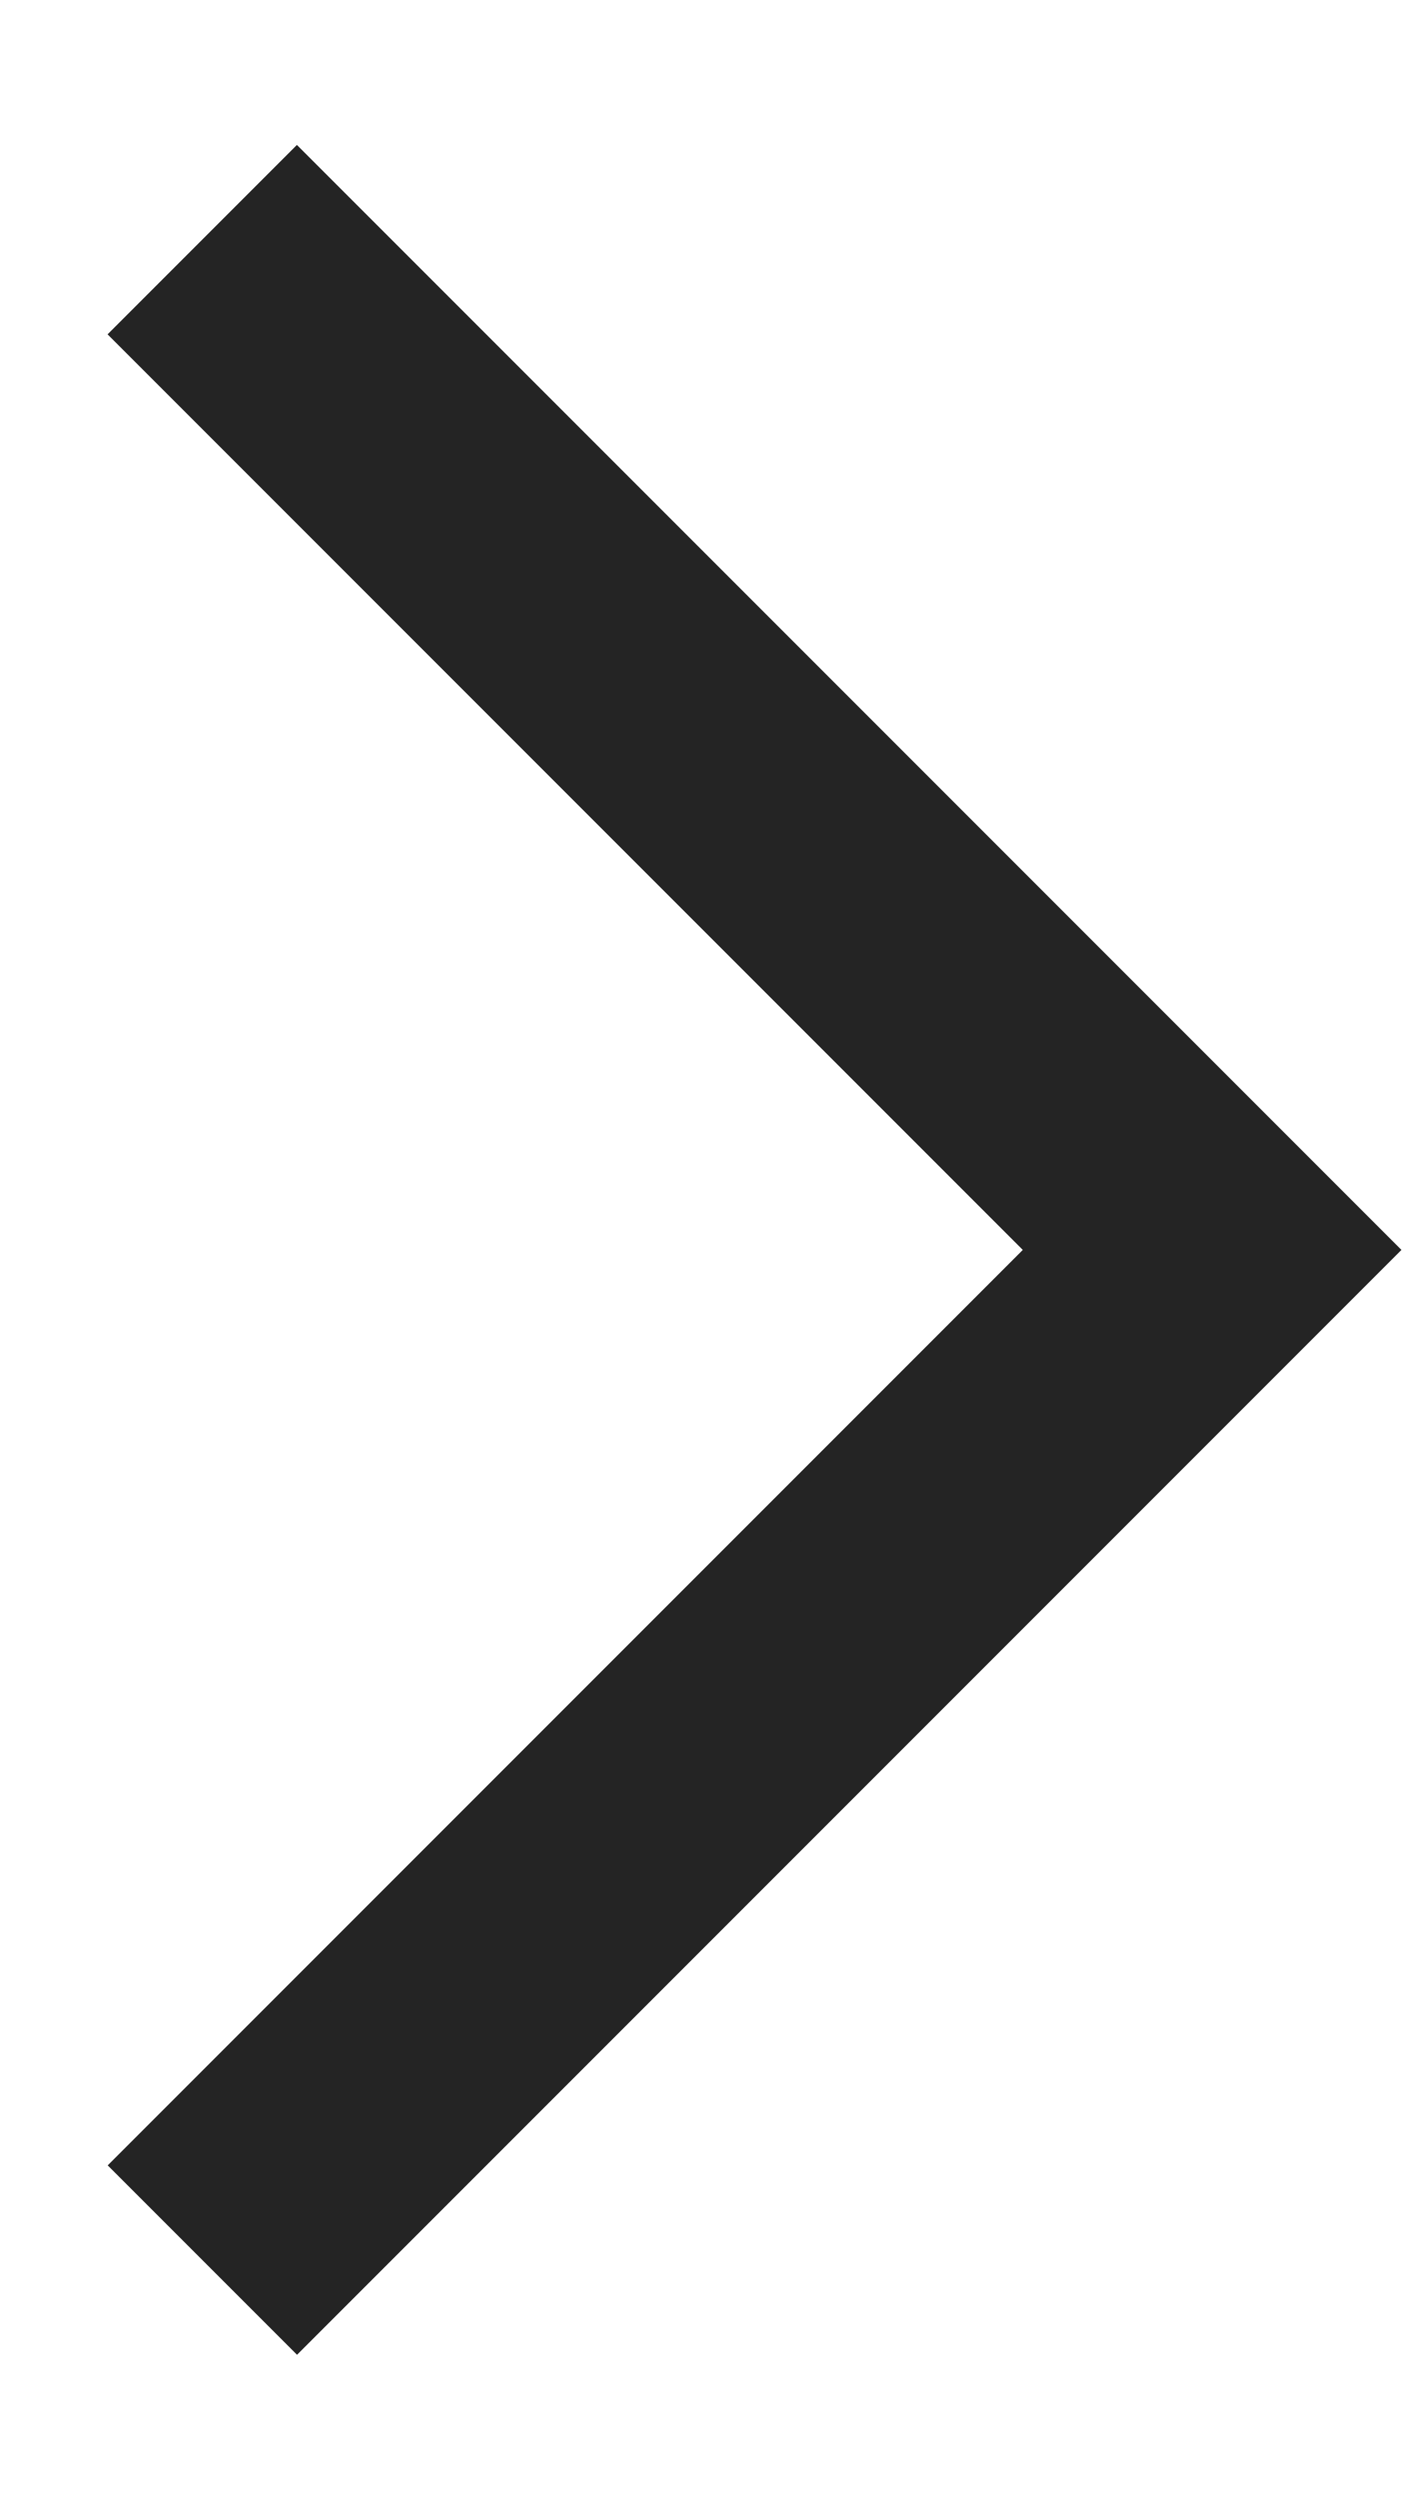 <svg xmlns="http://www.w3.org/2000/svg" xmlns:xlink="http://www.w3.org/1999/xlink" width="8" height="14" viewBox="0 0 8 14"><defs><clipPath id="a"><rect width="8" height="14" transform="translate(-16010 -11764)" fill="#242424" stroke="#707070" stroke-width="1"/></clipPath></defs><g transform="translate(16010 11764)" clip-path="url(#a)"><path d="M8.751,8h-1.5V.75H0V-.75H8.751Z" transform="translate(-16008.867 -11762.658) rotate(45)" fill="#242424"/></g></svg>